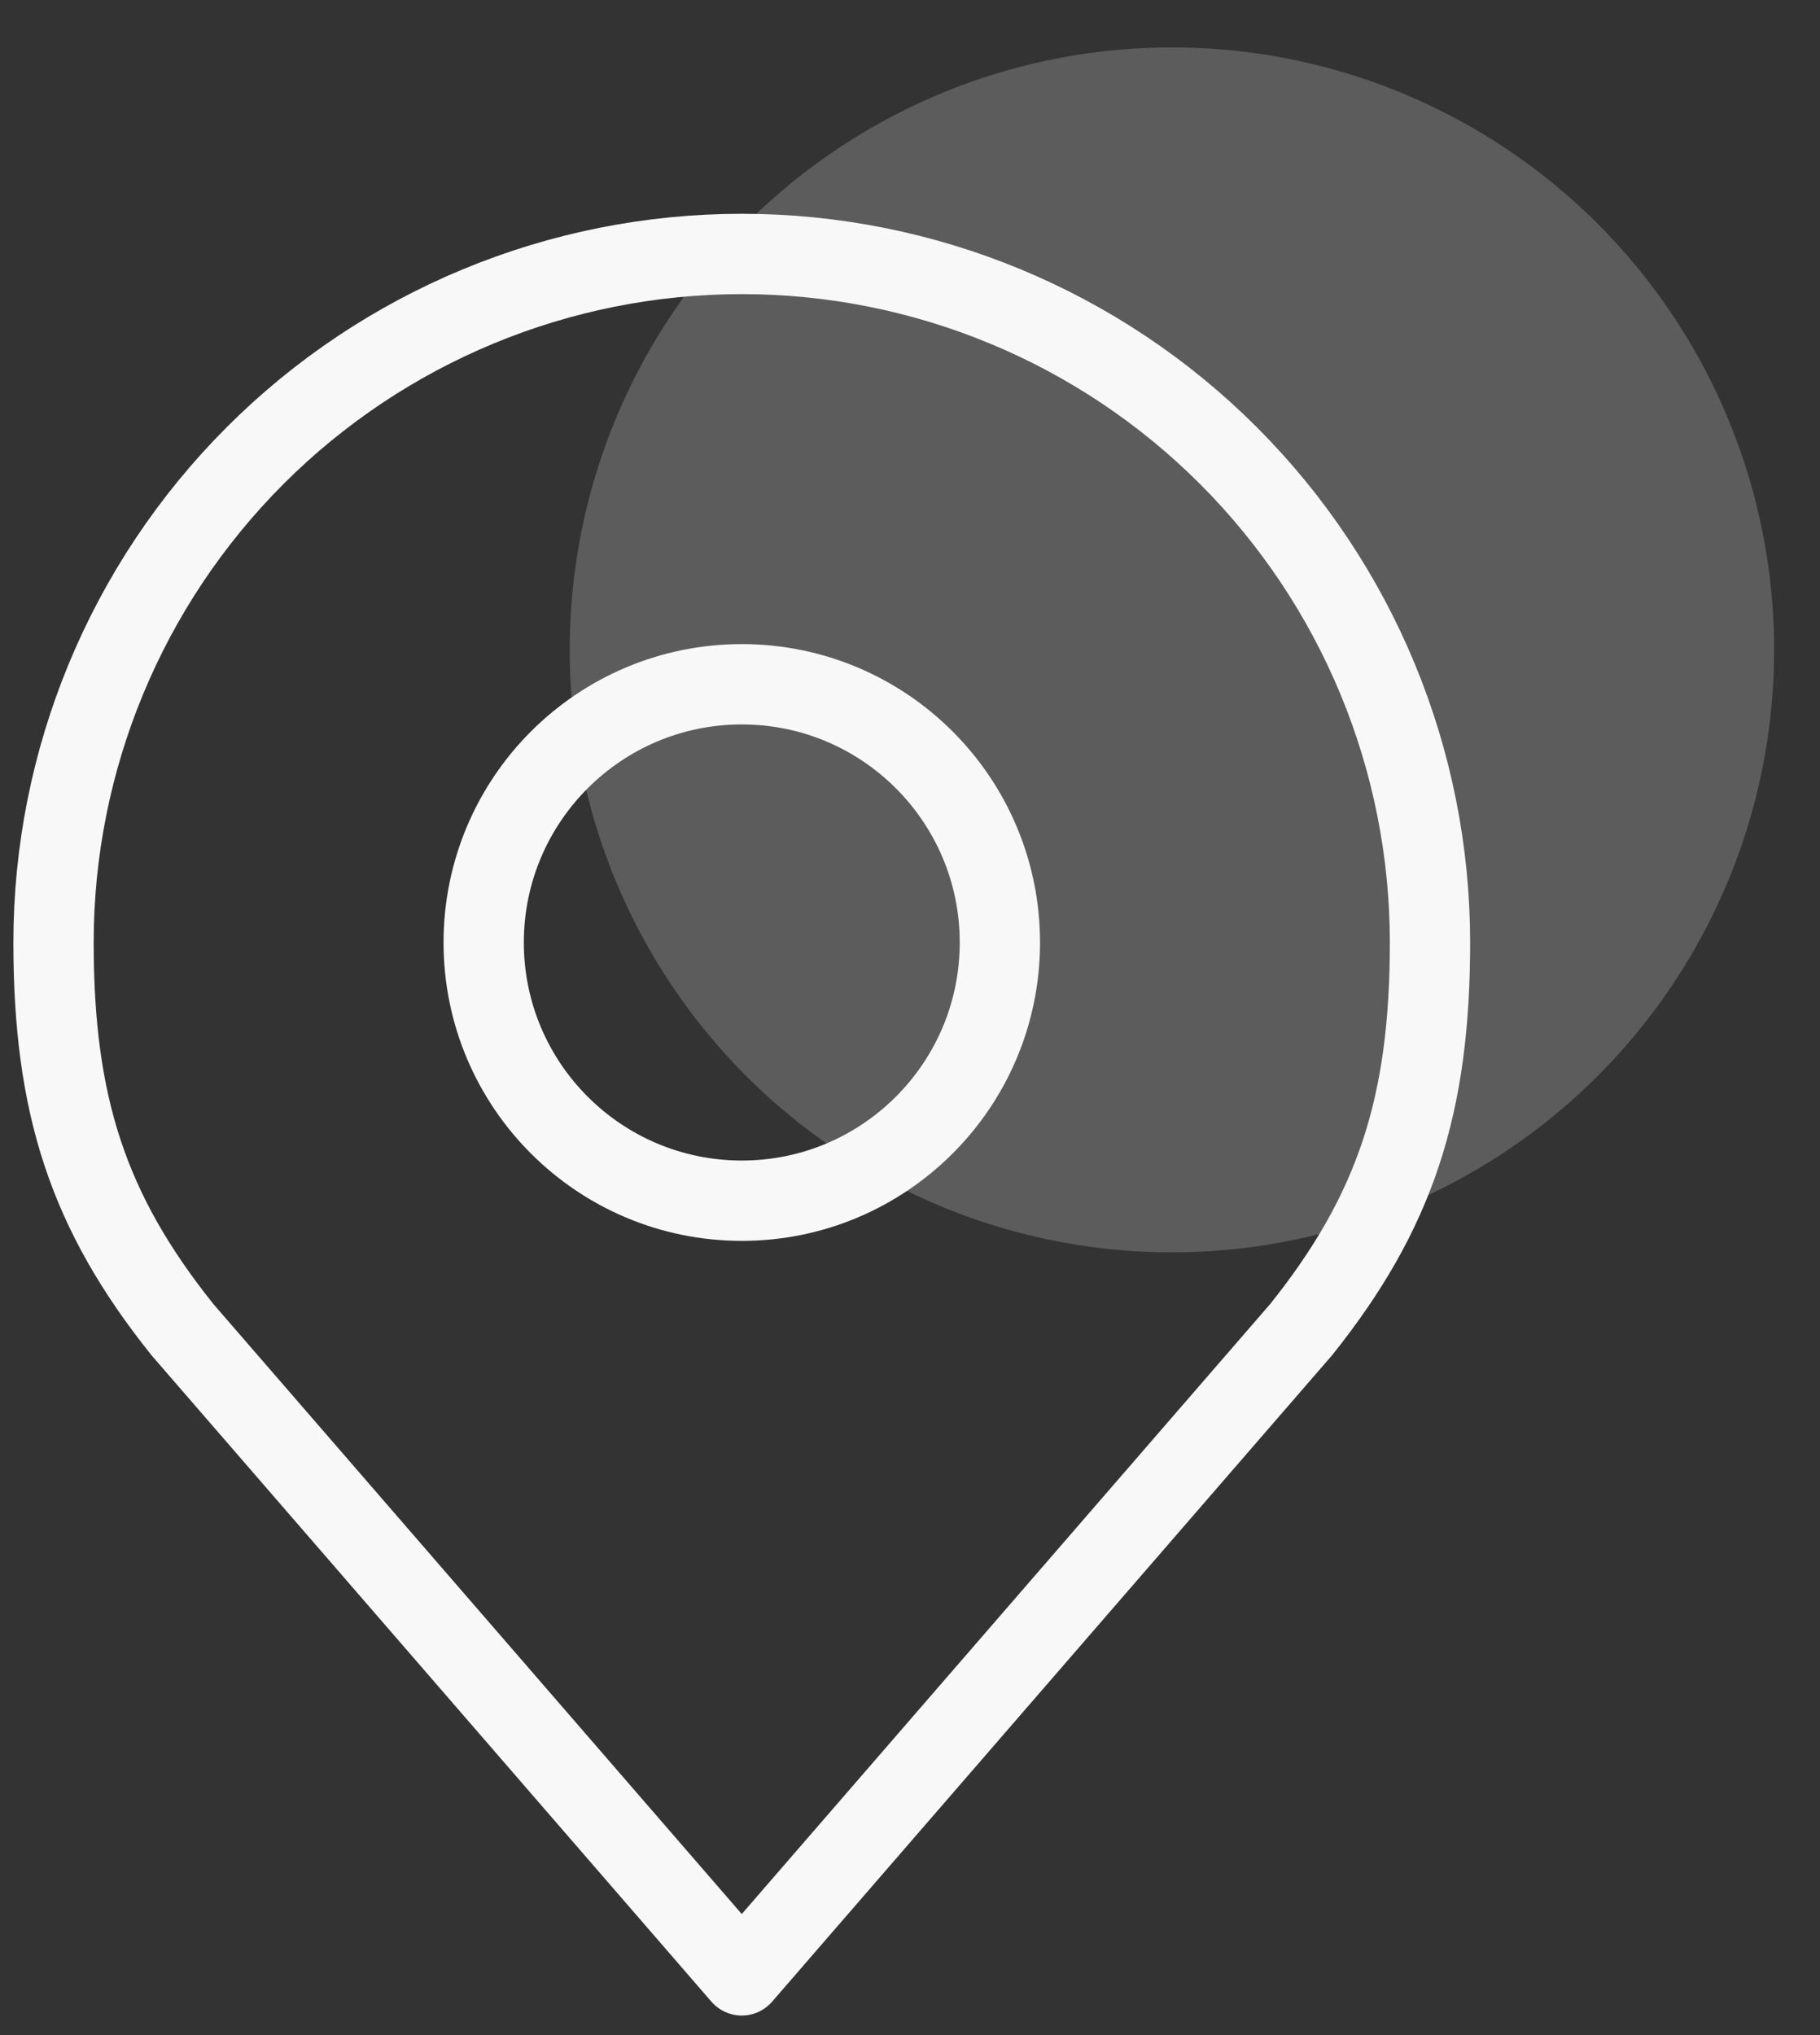 <svg width="34" height="38" viewBox="0 0 34 38" fill="none" xmlns="http://www.w3.org/2000/svg">
<rect x="0" y="0" width="34" height="38" fill="#333333" stroke="none"/>
<circle cx="21.893" cy="12.135" r="11.25" fill="white" fill-opacity="0.2"/>
<path d="M13.858 22.42C16.52 22.42 18.679 20.262 18.679 17.599C18.679 14.936 16.52 12.777 13.858 12.777C11.195 12.777 9.036 14.936 9.036 17.599C9.036 20.262 11.195 22.42 13.858 22.42Z" stroke="#F8F8F8" stroke-width="1.5" stroke-linecap="round" stroke-linejoin="round"/>
<path d="M13.857 4.742C10.447 4.742 7.177 6.096 4.766 8.507C2.355 10.919 1 14.189 1 17.599C1 20.64 1.646 22.629 3.411 24.831L13.857 36.885L24.304 24.831C26.068 22.629 26.714 20.64 26.714 17.599C26.714 14.189 25.36 10.919 22.948 8.507C20.537 6.096 17.267 4.742 13.857 4.742V4.742Z" stroke="#F8F8F8" stroke-width="1.5" stroke-linecap="round" stroke-linejoin="round"/>
</svg>
